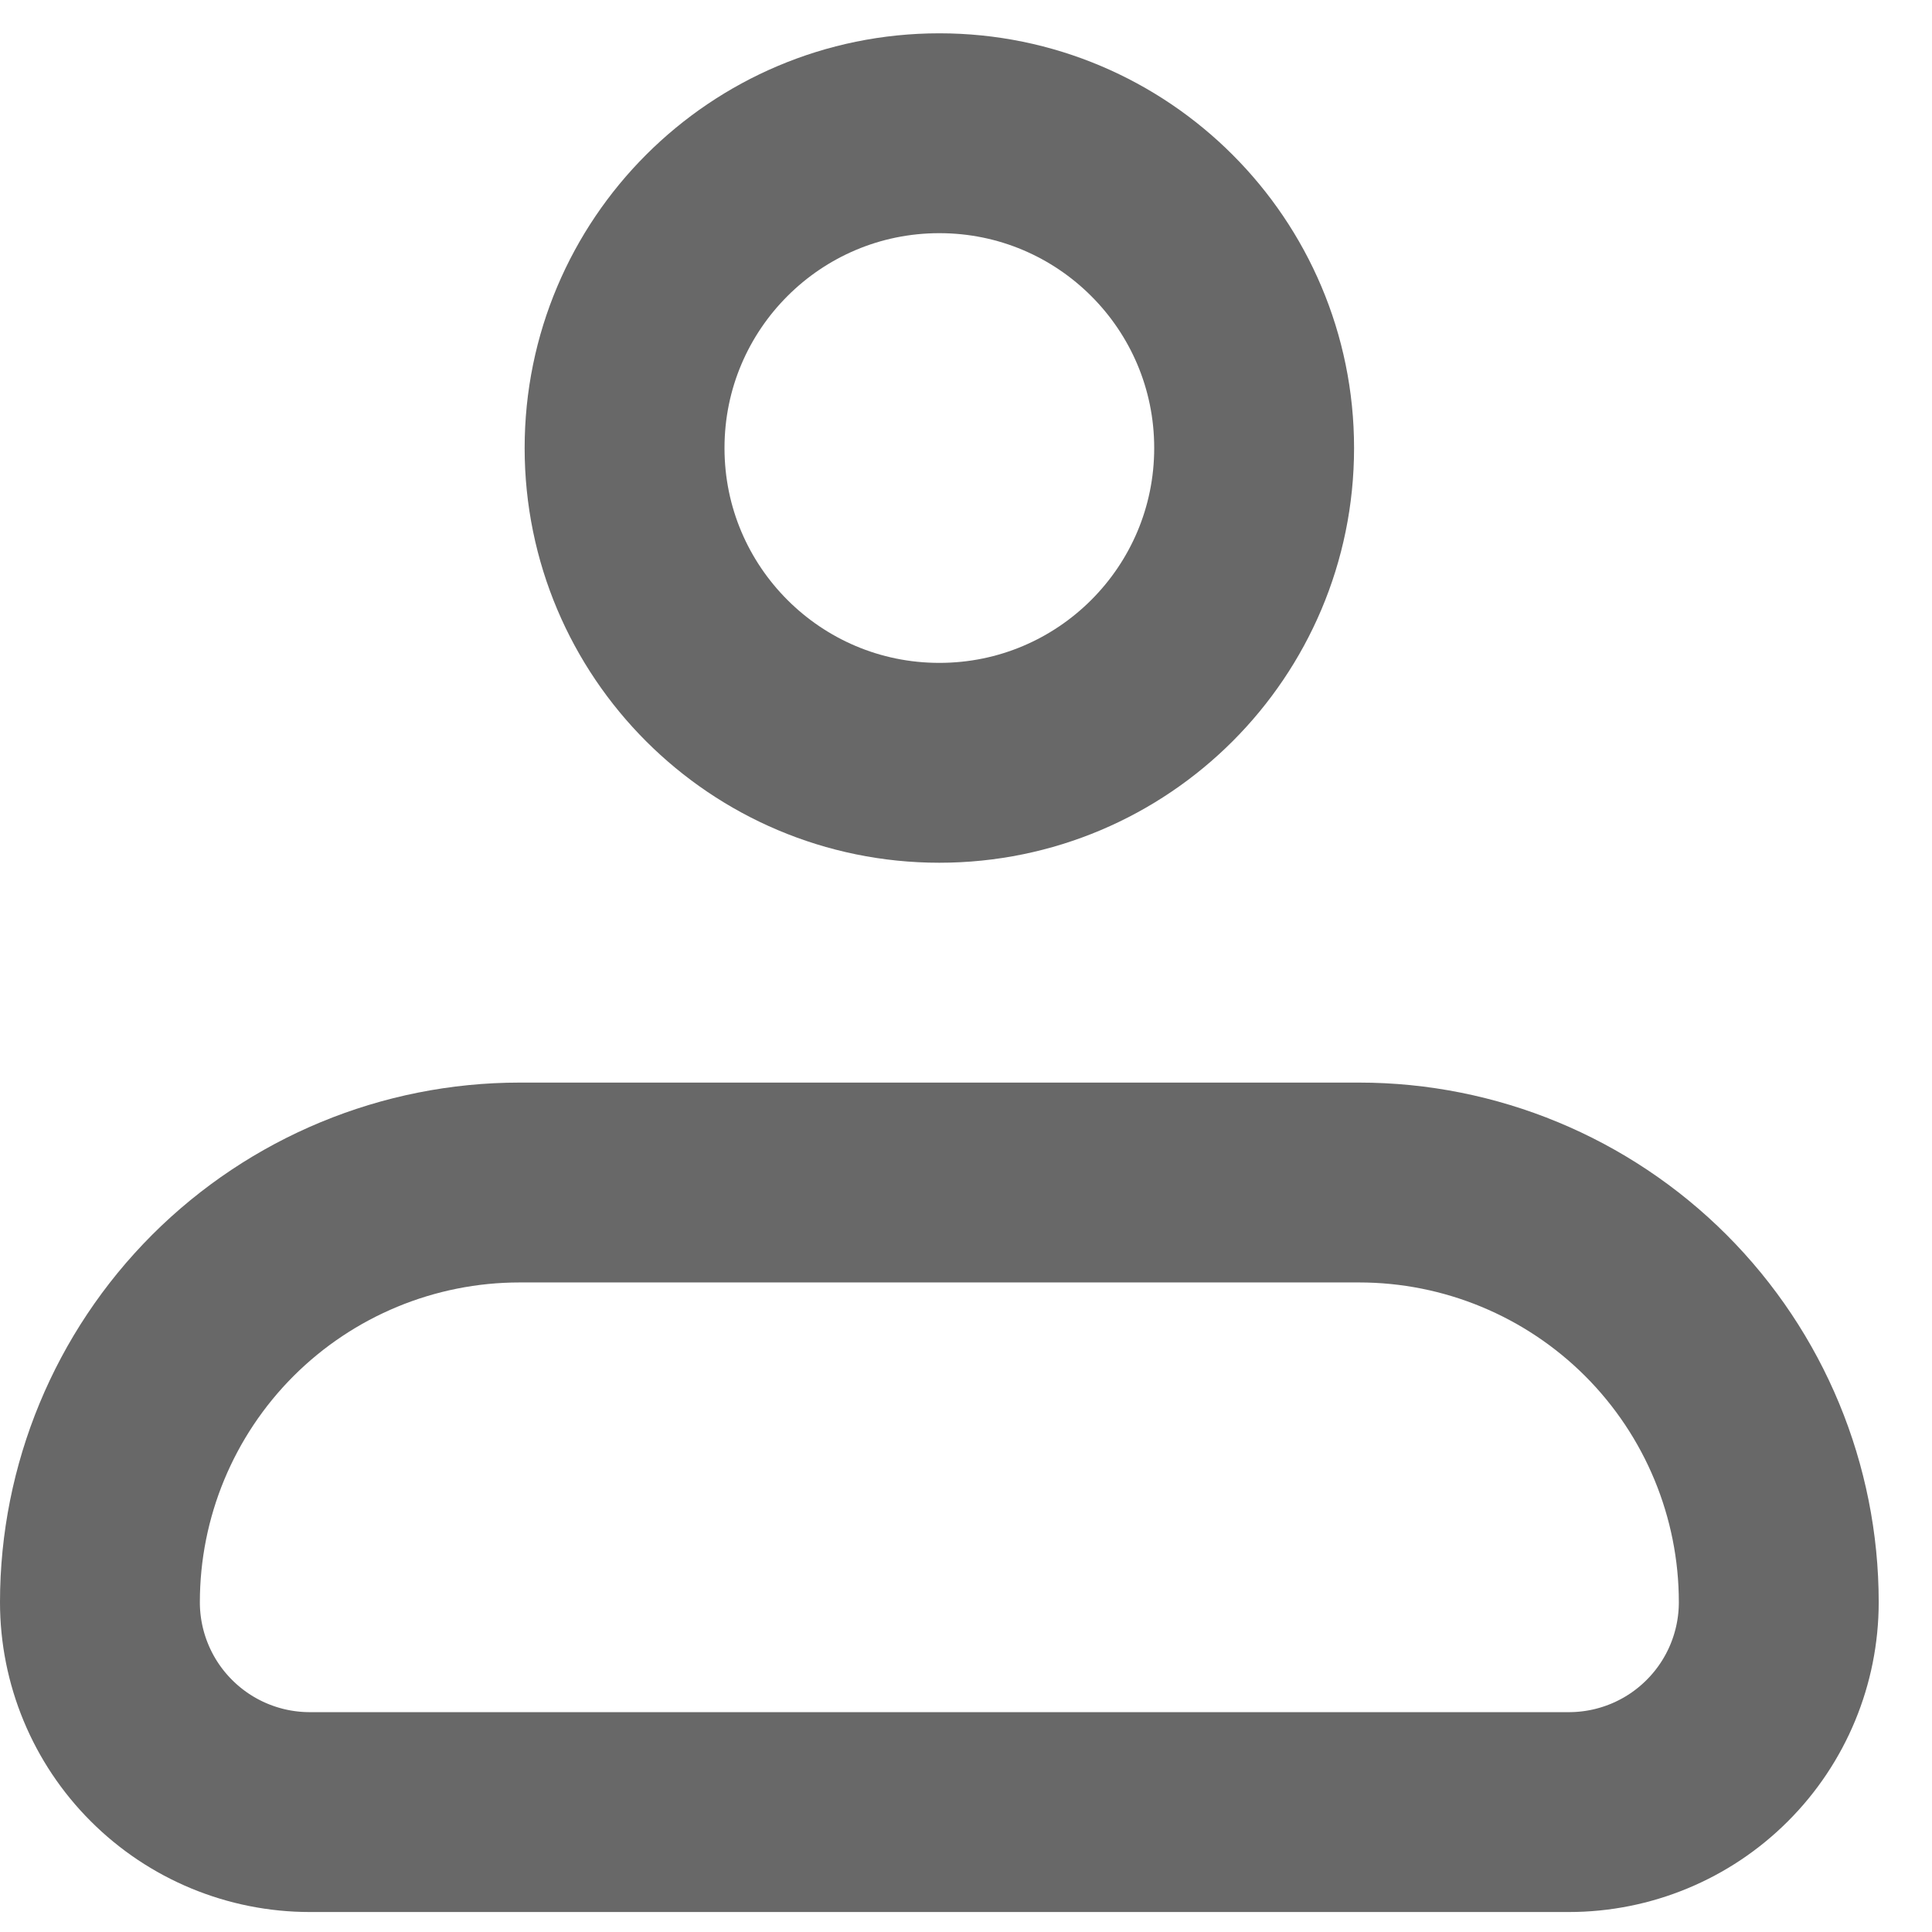 <svg width="29" height="29" viewBox="0 0 29 29" fill="none" xmlns="http://www.w3.org/2000/svg">
<path d="M1.5 24.05C1.5 22.379 2.164 20.777 3.345 19.595C4.527 18.414 6.129 17.75 7.8 17.75H20.4C22.071 17.75 23.673 18.414 24.855 19.595C26.036 20.777 26.7 22.379 26.7 24.05C26.7 24.885 26.368 25.687 25.777 26.277C25.187 26.868 24.385 27.2 23.55 27.2H4.65C3.815 27.2 3.013 26.868 2.423 26.277C1.832 25.687 1.5 24.885 1.5 24.05Z" stroke="#686868" stroke-width="3" stroke-linejoin="round"/>
<path d="M14.1 11.45C16.709 11.45 18.825 9.335 18.825 6.725C18.825 4.115 16.709 2 14.1 2C11.491 2 9.375 4.115 9.375 6.725C9.375 9.335 11.491 11.45 14.1 11.45Z" stroke="#686868" stroke-width="3"/>
</svg>
